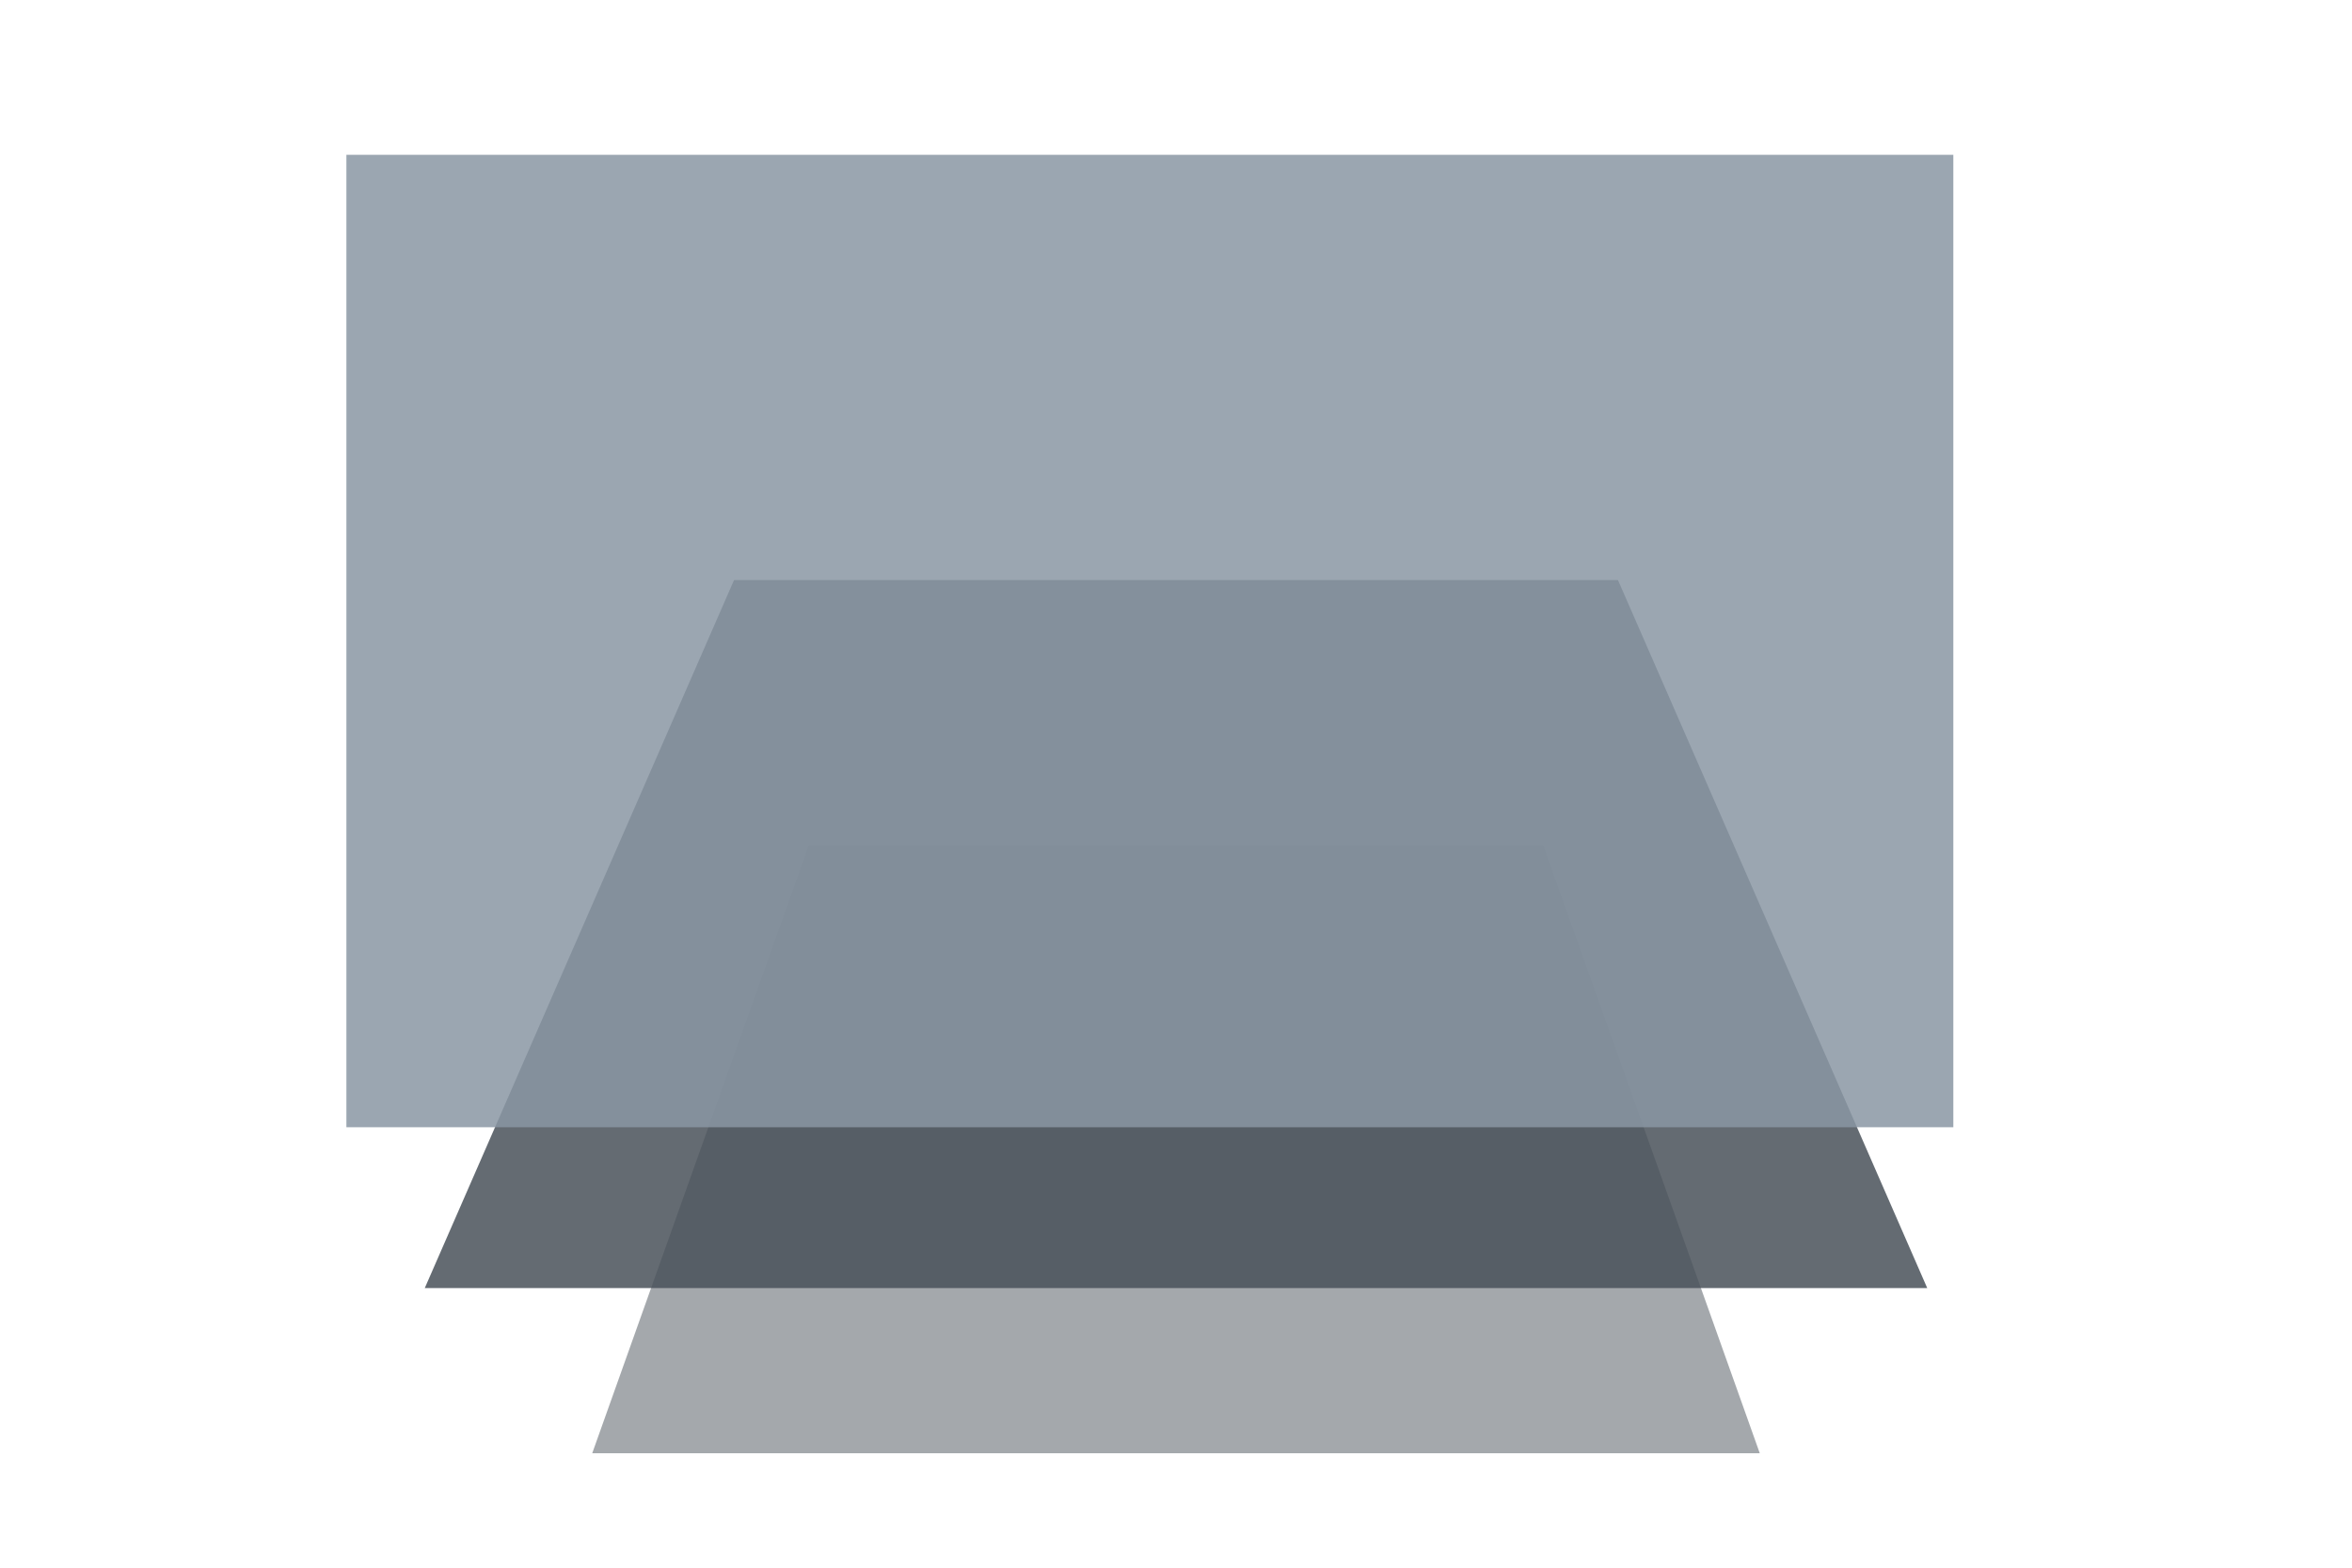 <?xml version="1.0" encoding="utf-8"?>
<!-- Generator: Adobe Illustrator 17.0.0, SVG Export Plug-In . SVG Version: 6.00 Build 0)  -->
<!DOCTYPE svg PUBLIC "-//W3C//DTD SVG 1.1//EN" "http://www.w3.org/Graphics/SVG/1.1/DTD/svg11.dtd">
<svg version="1.1" xmlns="http://www.w3.org/2000/svg" xmlns:xlink="http://www.w3.org/1999/xlink" x="0px" y="0px" width="90px"
	 height="60px" viewBox="0 0 90 60" enable-background="new 0 0 90 60" xml:space="preserve">
<g id="Layer_2_1_">
	<g id="Layer_2_3_" opacity="0.5">
		<polygon fill="#495159" points="30.949,32.354 59.051,32.354 67.338,55.619 22.662,55.619 		"/>
	</g>
</g>
<g id="Layer_4">
	<g id="Layer_2_2_" opacity="0.85">
		<polygon fill="#495159" points="28.089,22.199 61.911,22.199 73.746,49.298 16.254,49.298 		"/>
	</g>
</g>
<g id="Layer_3">
	<g id="Layer_1" opacity="0.85">
		<g id="Layer_2">
			<rect x="13.255" y="5.925" fill="#8997A3" width="61.49" height="37.218"/>
		</g>
	</g>
</g>
</svg>

